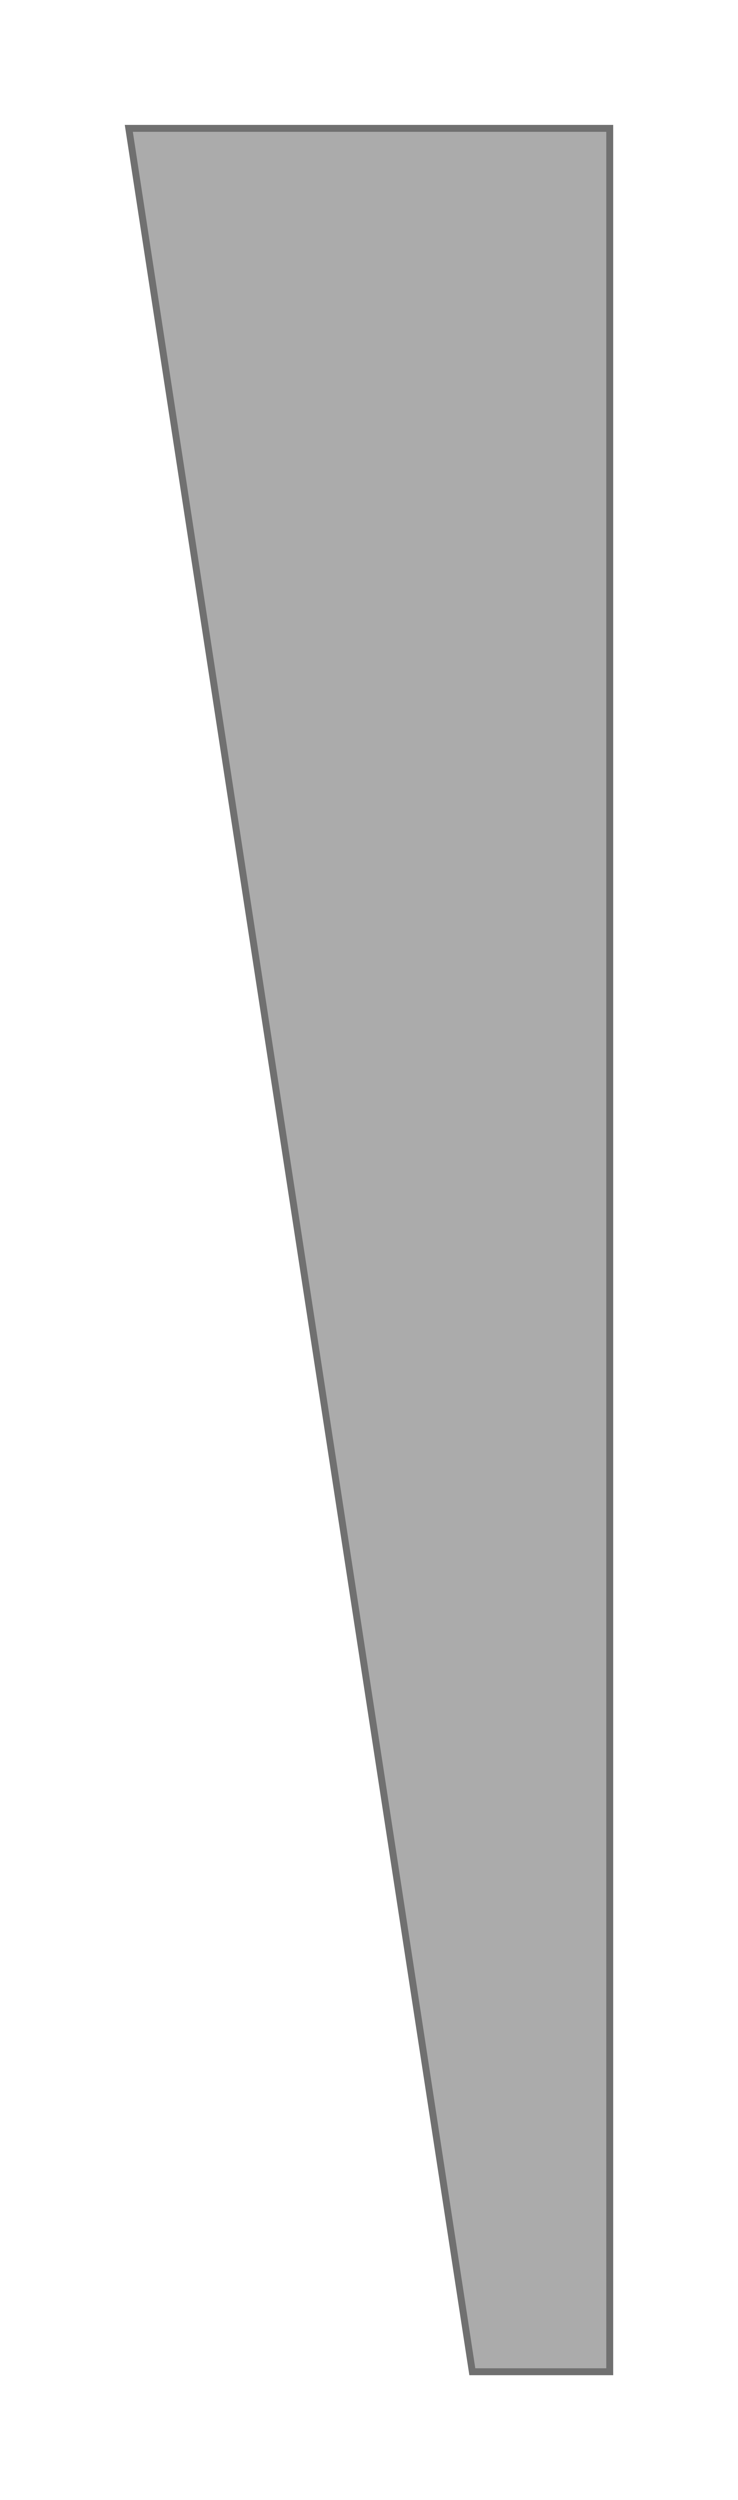 <svg xmlns="http://www.w3.org/2000/svg" xmlns:xlink="http://www.w3.org/1999/xlink" width="106.458" height="360.353" viewBox="0 0 106.458 360.353">
  <defs>
    <filter id="Path_237" x="0" y="0" width="106.458" height="360.353" filterUnits="userSpaceOnUse">
      <feOffset dx="6" dy="6" input="SourceAlpha"/>
      <feGaussianBlur stdDeviation="6" result="blur"/>
      <feFlood flood-opacity="0.329"/>
      <feComposite operator="in" in2="blur"/>
      <feComposite in="SourceGraphic"/>
    </filter>
  </defs>
  <g transform="matrix(1, 0, 0, 1, 0, 0)" filter="url(#Path_237)">
    <path id="Path_237-2" data-name="Path 237" d="M2662.375,12H2593l49.553,323.353h19.822Z" transform="translate(-2580.42 0.5)" fill="#ababab" stroke="#707070" stroke-width="1"/>
  </g>
</svg>

